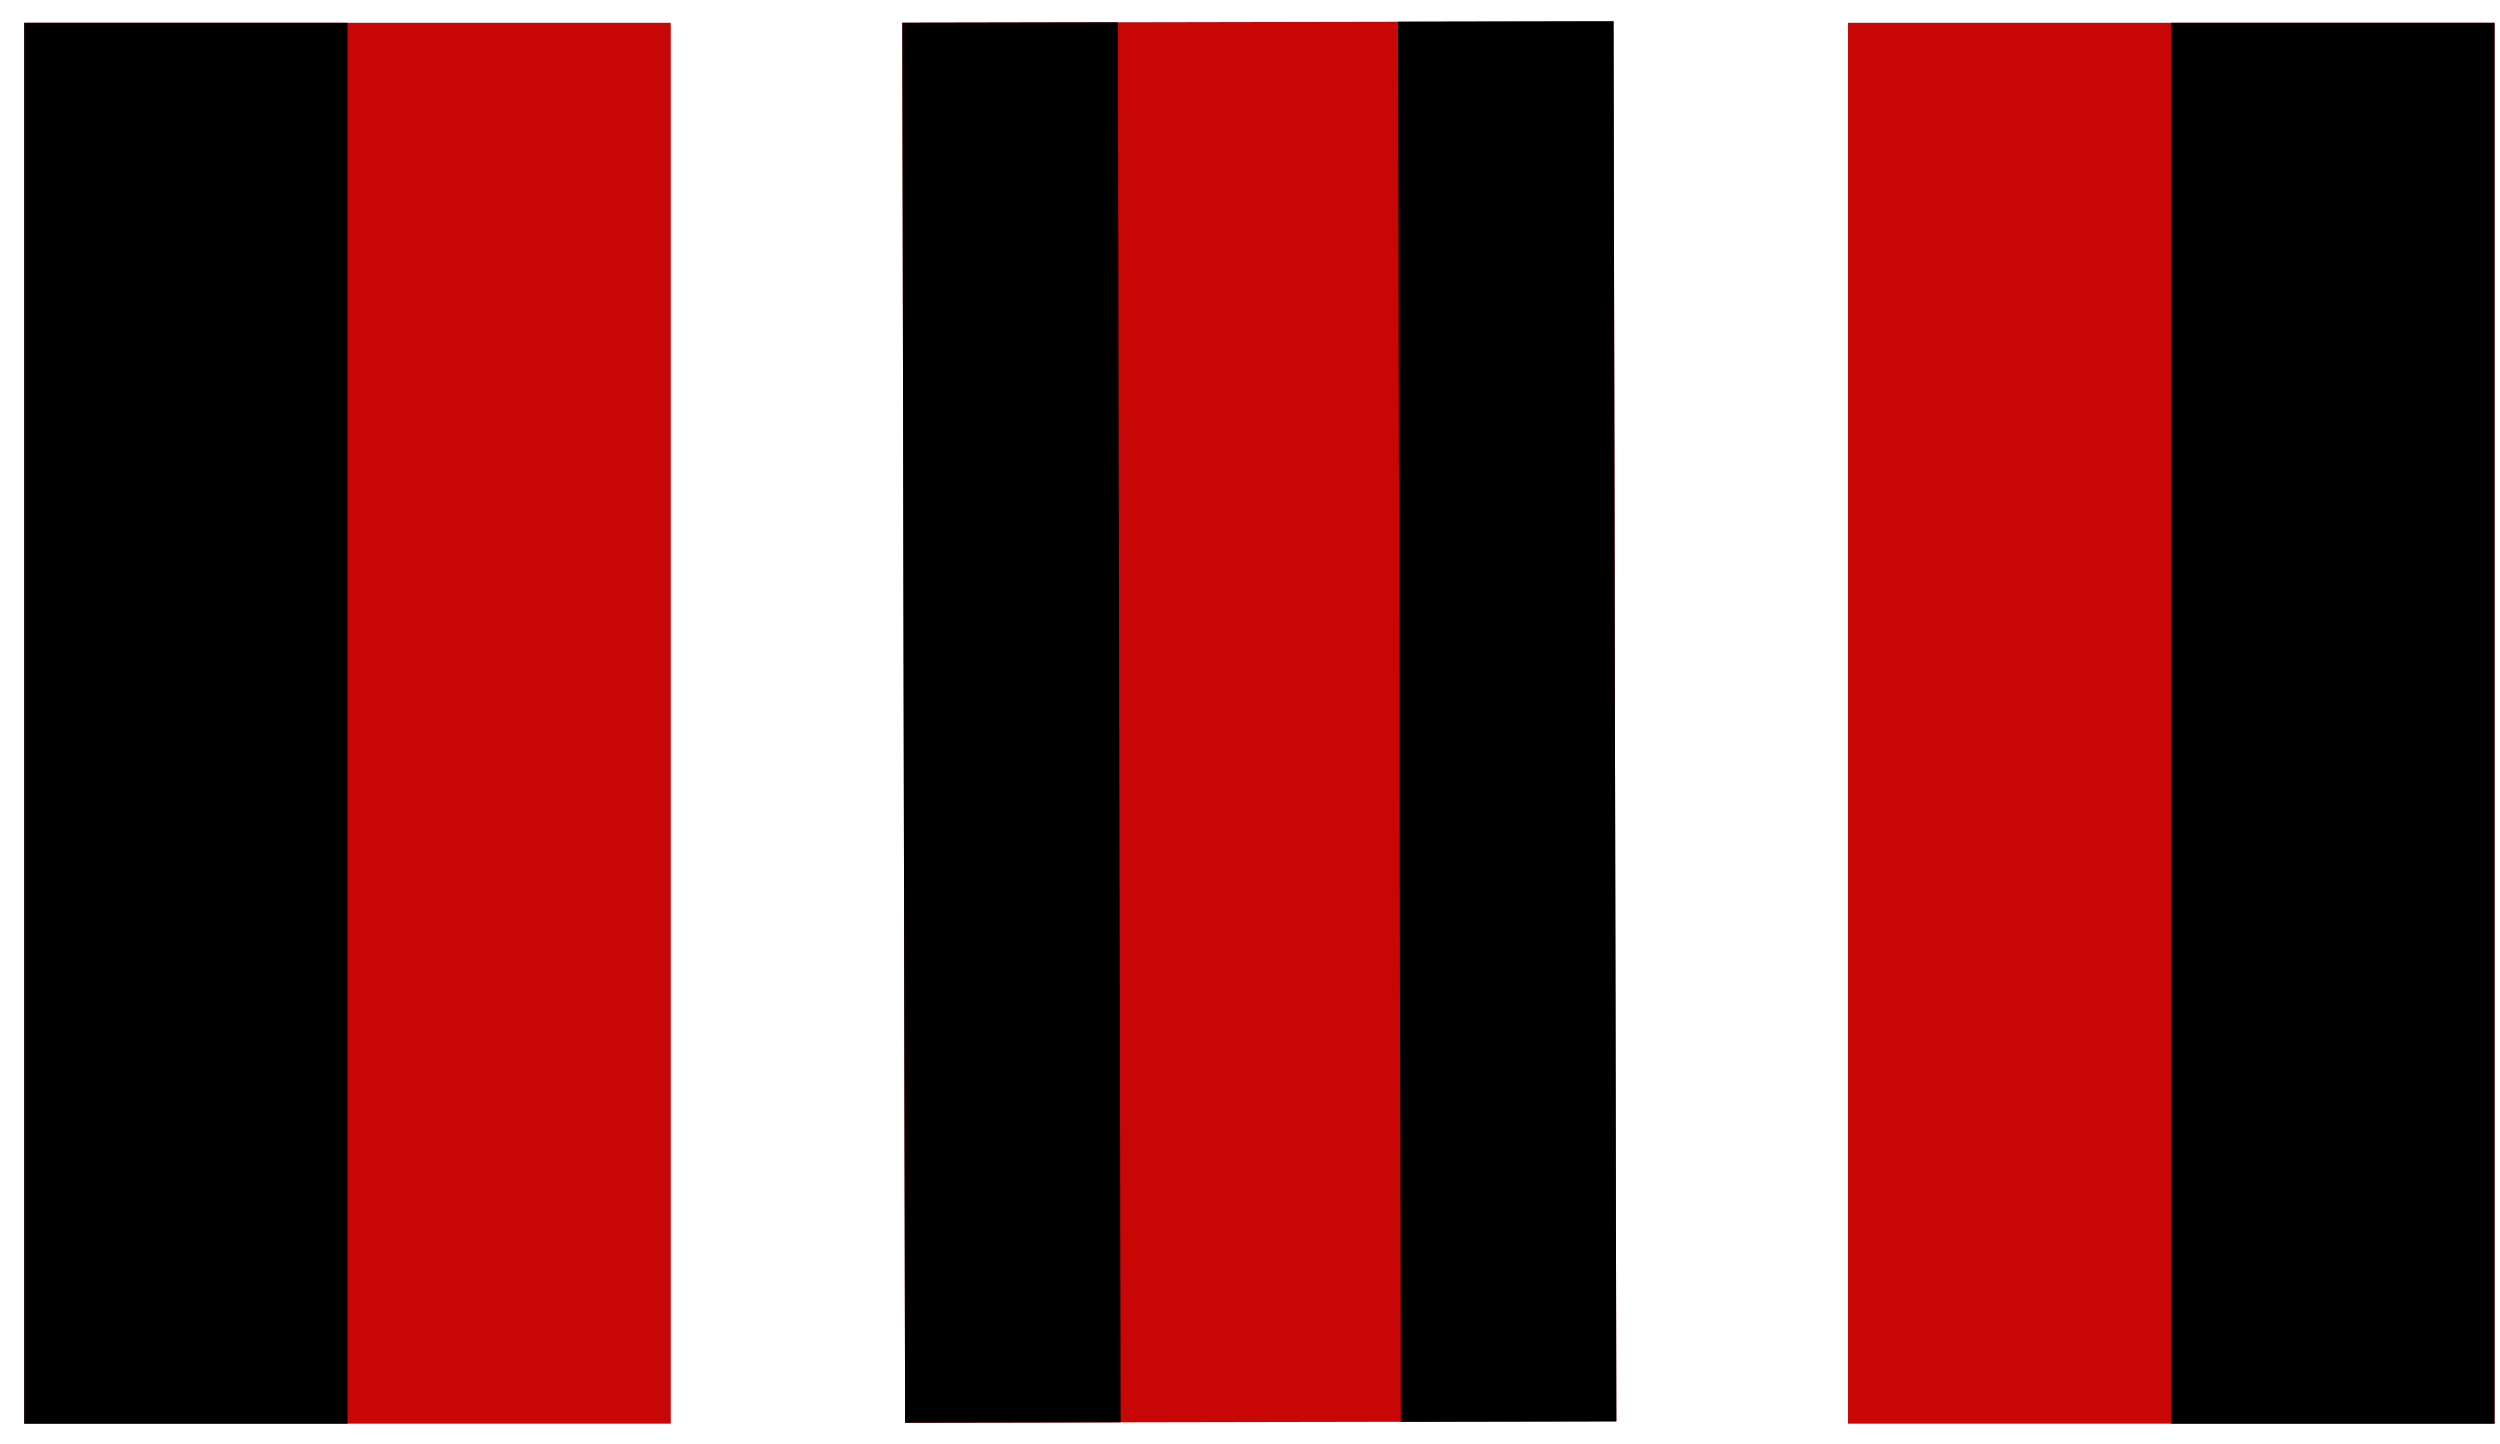 <svg width="116" height="67" viewBox="0 0 116 67" fill="none" xmlns="http://www.w3.org/2000/svg">
<rect x="85.746" y="1.058" width="30" height="65" fill="#C80606"/>
<rect x="100.746" y="1.058" width="15" height="65" fill="black"/>
<rect width="30" height="65" transform="matrix(-1 1.16415e-10 1.16415e-10 1 31.124 1.058)" fill="#C80606"/>
<rect width="15" height="65" transform="matrix(-1 1.19008e-10 1.19008e-10 1 16.124 1.058)" fill="black"/>
<rect width="33" height="64.961" transform="matrix(1 -0.002 -0.002 -1 41.997 66.016)" fill="#C80606"/>
<rect width="10" height="64.964" transform="matrix(1 -0.002 -0.002 -1 64.998 65.972)" fill="black"/>
<rect width="10" height="64.959" transform="matrix(1 -0.002 -0.002 -1 41.997 66.014)" fill="black"/>
</svg>
